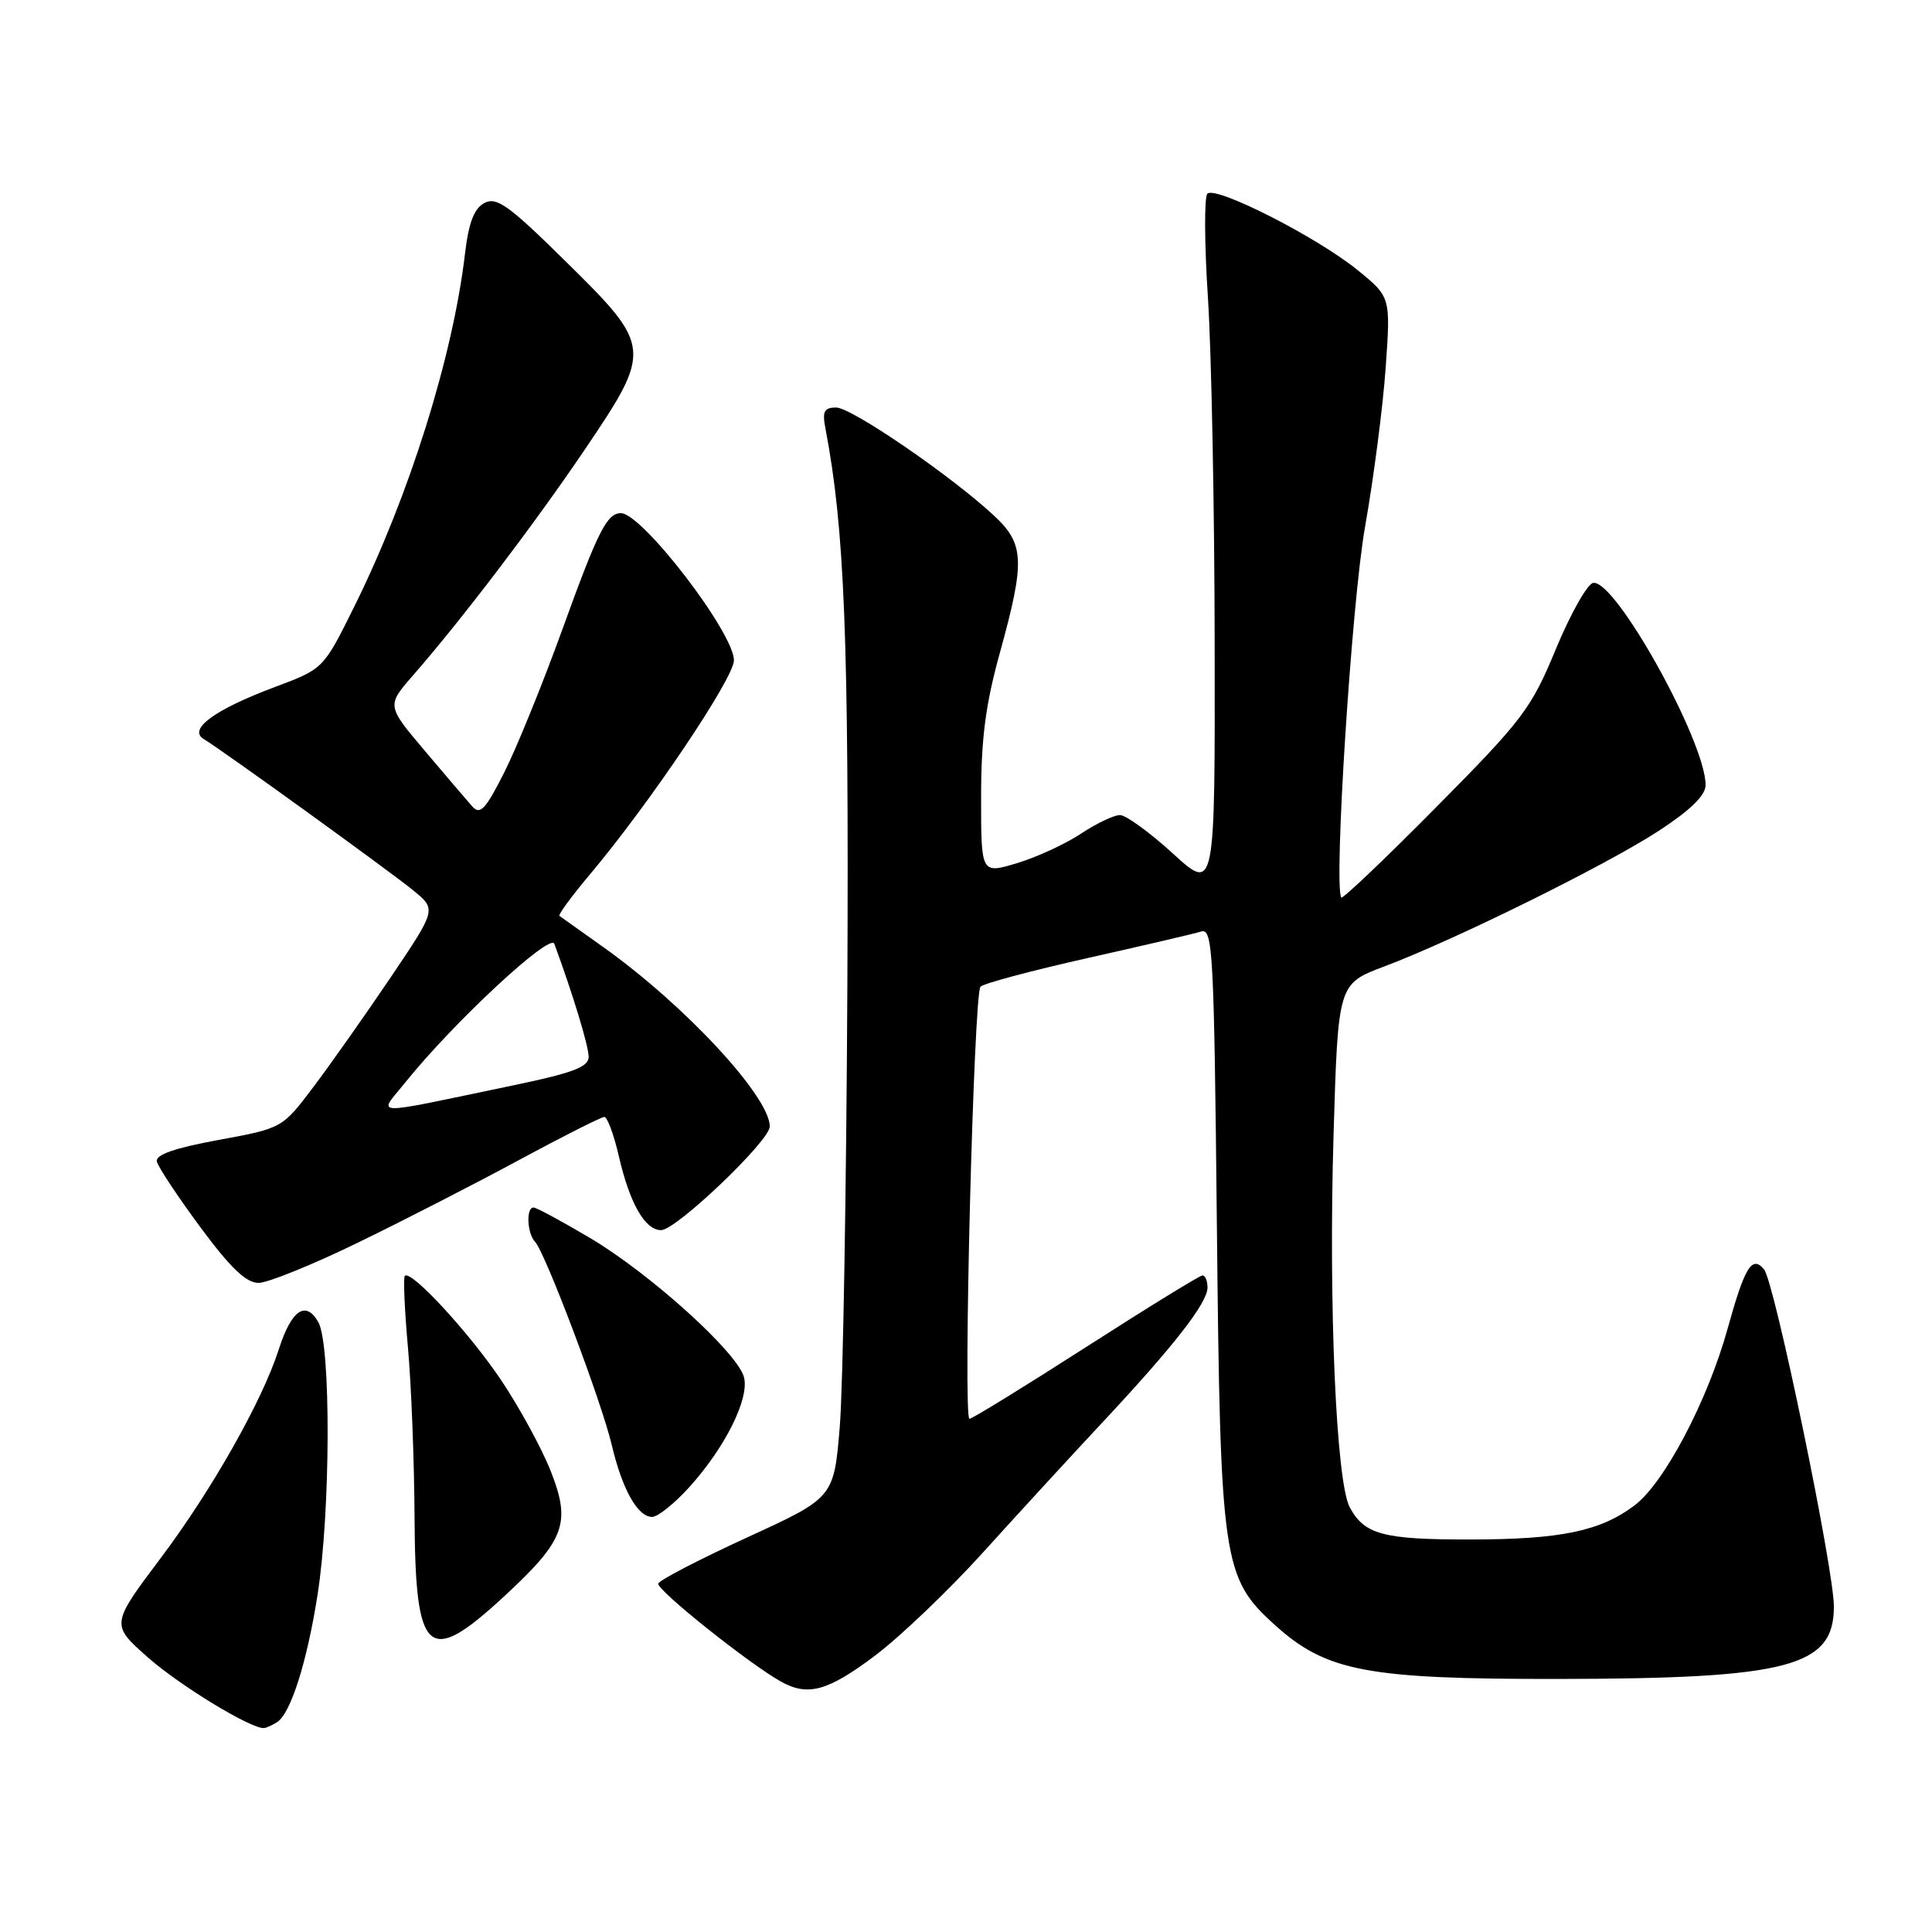 <?xml version="1.0" encoding="UTF-8" standalone="no"?>
<!DOCTYPE svg PUBLIC "-//W3C//DTD SVG 1.1//EN" "http://www.w3.org/Graphics/SVG/1.1/DTD/svg11.dtd" >
<svg xmlns="http://www.w3.org/2000/svg" xmlns:xlink="http://www.w3.org/1999/xlink" version="1.1" viewBox="0 0 256 256">
 <g >
 <path fill="currentColor"
d=" M 36.72 228.19 C 38.51 227.05 40.66 220.31 42.07 211.37 C 43.81 200.36 43.87 178.16 42.18 175.19 C 40.51 172.26 38.61 173.57 36.93 178.83 C 34.76 185.61 28.07 197.43 21.35 206.38 C 14.67 215.26 14.67 215.26 19.59 219.61 C 23.77 223.31 33.15 229.03 34.95 228.98 C 35.25 228.98 36.05 228.62 36.72 228.19 Z  M 115.92 219.40 C 119.28 216.87 125.74 210.70 130.27 205.69 C 134.80 200.68 141.88 192.97 146.02 188.54 C 155.57 178.33 160.00 172.64 160.00 170.61 C 160.00 169.72 159.70 169.00 159.34 169.00 C 158.98 169.00 152.03 173.28 143.90 178.50 C 135.76 183.72 128.82 188.00 128.46 188.00 C 127.58 188.00 129.02 131.71 129.92 130.74 C 130.31 130.32 136.67 128.62 144.06 126.96 C 151.45 125.30 158.25 123.72 159.17 123.43 C 160.70 122.96 160.87 126.08 161.24 162.21 C 161.70 207.03 161.99 209.05 168.96 215.35 C 175.74 221.47 181.15 222.50 206.50 222.47 C 237.01 222.43 243.00 220.86 243.00 212.88 C 243.00 207.89 235.13 169.88 233.75 168.21 C 232.16 166.28 231.19 167.85 228.92 176.05 C 226.28 185.58 220.53 196.50 216.59 199.47 C 212.04 202.90 206.78 203.99 194.68 203.99 C 183.27 204.00 180.79 203.33 178.85 199.73 C 177.05 196.37 176.03 172.99 176.70 150.44 C 177.30 130.37 177.30 130.37 183.40 128.07 C 192.78 124.54 212.79 114.65 219.75 110.12 C 223.99 107.35 226.00 105.40 226.00 104.03 C 226.00 98.25 214.02 76.71 211.10 77.24 C 210.32 77.38 208.10 81.33 206.16 86.00 C 202.89 93.91 201.78 95.37 190.33 106.93 C 183.56 113.77 177.89 119.17 177.73 118.93 C 176.70 117.41 179.11 79.75 180.88 69.78 C 182.02 63.34 183.25 53.85 183.61 48.71 C 184.27 39.36 184.27 39.36 179.89 35.79 C 174.46 31.38 161.02 24.56 159.98 25.67 C 159.56 26.13 159.59 32.35 160.06 39.50 C 160.52 46.65 160.93 67.28 160.95 85.35 C 161.00 118.20 161.00 118.20 155.42 113.10 C 152.35 110.30 149.19 108.00 148.40 108.00 C 147.61 108.00 145.27 109.11 143.21 110.48 C 141.16 111.84 137.34 113.60 134.74 114.38 C 130.00 115.80 130.00 115.80 130.00 105.65 C 130.00 97.90 130.59 93.35 132.49 86.49 C 135.84 74.36 135.75 72.10 131.75 68.36 C 126.13 63.11 112.84 54.00 110.80 54.00 C 109.20 54.00 108.94 54.51 109.37 56.75 C 111.91 70.01 112.49 84.51 112.28 130.50 C 112.15 157.45 111.70 183.76 111.28 188.97 C 110.50 198.45 110.50 198.45 99.00 203.72 C 92.68 206.62 87.38 209.37 87.22 209.83 C 86.95 210.64 99.29 220.49 103.50 222.83 C 107.06 224.81 109.69 224.08 115.92 219.40 Z  M 66.82 211.51 C 74.87 204.06 75.69 201.83 72.98 194.94 C 71.81 191.97 68.89 186.61 66.50 183.02 C 62.27 176.68 54.44 168.19 53.64 169.06 C 53.42 169.30 53.61 173.55 54.05 178.50 C 54.50 183.45 54.89 193.60 54.93 201.05 C 55.03 219.44 56.68 220.89 66.82 211.51 Z  M 91.34 197.05 C 96.09 191.79 99.30 185.35 98.59 182.51 C 97.78 179.28 86.24 168.83 78.22 164.06 C 74.46 161.83 71.07 160.00 70.69 160.00 C 69.69 160.00 69.84 163.44 70.90 164.55 C 72.25 165.98 79.73 185.78 81.07 191.50 C 82.45 197.36 84.50 201.00 86.41 201.00 C 87.16 201.00 89.38 199.22 91.34 197.05 Z  M 47.50 164.62 C 53.55 161.68 63.19 156.73 68.92 153.63 C 74.66 150.53 79.68 148.00 80.08 148.00 C 80.47 148.00 81.35 150.36 82.01 153.25 C 83.46 159.50 85.47 163.00 87.61 163.00 C 89.59 163.00 102.00 151.16 102.00 149.27 C 102.00 145.32 90.78 133.22 80.00 125.54 C 76.97 123.39 74.33 121.51 74.13 121.36 C 73.93 121.22 75.77 118.71 78.22 115.80 C 86.09 106.44 97.25 89.85 97.25 87.50 C 97.25 83.84 85.08 68.00 82.28 68.00 C 80.42 68.00 79.24 70.33 74.48 83.50 C 71.89 90.65 68.44 99.15 66.80 102.38 C 64.36 107.22 63.62 108.02 62.60 106.88 C 61.92 106.12 59.09 102.80 56.30 99.50 C 51.23 93.50 51.23 93.50 54.72 89.50 C 61.14 82.15 70.69 69.60 77.38 59.73 C 86.46 46.32 86.43 45.94 75.04 34.72 C 67.41 27.19 65.80 26.04 64.18 26.90 C 62.81 27.64 62.10 29.50 61.61 33.65 C 60.01 47.24 54.23 65.67 46.96 80.34 C 42.86 88.62 42.86 88.62 36.51 91.00 C 28.46 94.01 24.86 96.63 27.00 97.93 C 29.55 99.47 51.53 115.35 54.78 118.00 C 57.84 120.50 57.84 120.50 51.77 129.50 C 48.43 134.45 43.83 140.97 41.55 144.00 C 37.40 149.50 37.40 149.50 28.95 151.05 C 23.13 152.12 20.59 153.01 20.78 153.90 C 20.94 154.61 23.53 158.53 26.54 162.60 C 30.53 167.99 32.62 170.00 34.26 169.99 C 35.49 169.99 41.45 167.57 47.50 164.62 Z  M 53.71 143.42 C 60.06 135.51 72.90 123.57 73.45 125.06 C 75.92 131.76 78.00 138.61 78.00 140.03 C 78.00 141.39 75.93 142.17 67.75 143.87 C 48.55 147.87 50.10 147.92 53.71 143.42 Z "/>
</g>
</svg>